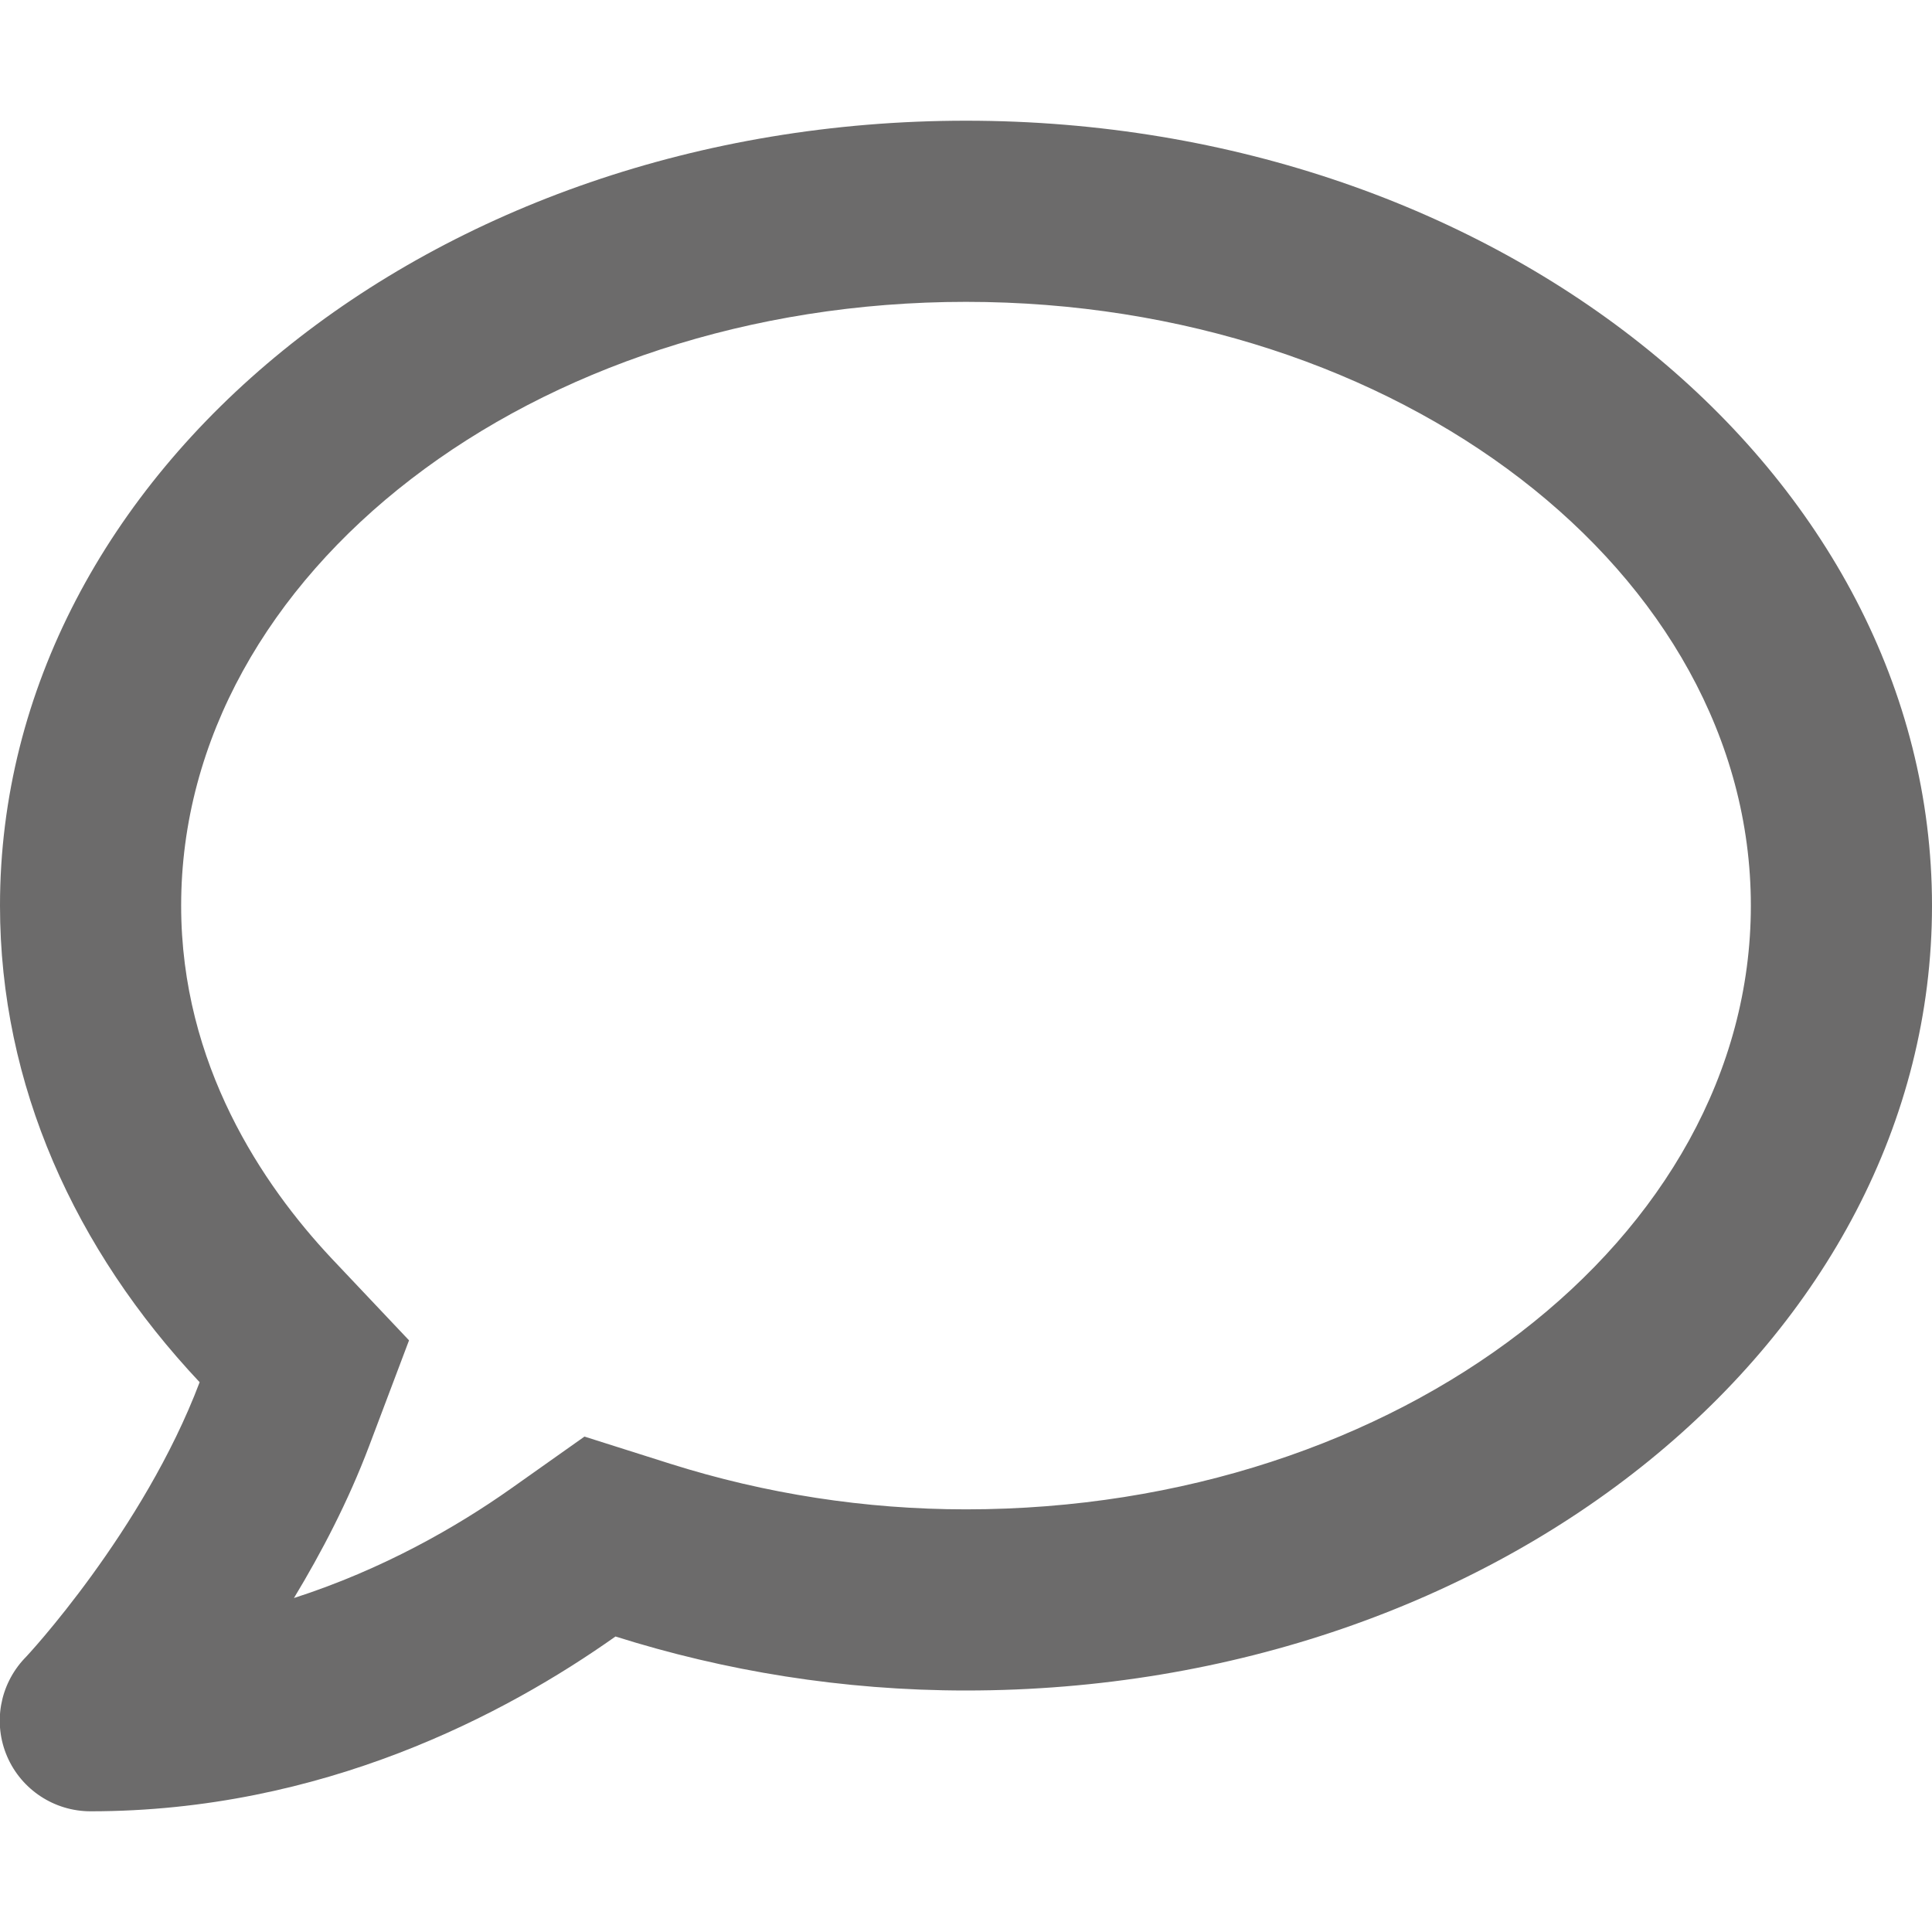 <svg width="21" height="21" viewBox="0 0 21 21" fill="none" xmlns="http://www.w3.org/2000/svg">
<g clip-path="url(#clip0_126_52)">
<path d="M10.5 1.312C4.7 1.312 -2.44488e-05 5.131 -2.44488e-05 9.844C-2.44488e-05 11.796 0.816 13.584 2.17 15.024C1.559 16.64 0.287 18.01 0.267 18.026C-0.004 18.314 -0.078 18.732 0.078 19.093C0.234 19.454 0.591 19.688 0.984 19.688C3.507 19.688 5.496 18.633 6.69 17.788C7.875 18.162 9.155 18.375 10.5 18.375C16.3 18.375 21 14.556 21 9.844C21 5.131 16.3 1.312 10.5 1.312ZM10.5 16.406C9.405 16.406 8.322 16.238 7.284 15.91L6.353 15.615L5.553 16.181C4.967 16.595 4.163 17.058 3.195 17.37C3.495 16.874 3.786 16.316 4.011 15.721L4.446 14.569L3.601 13.675C2.859 12.883 1.969 11.575 1.969 9.844C1.969 6.226 5.795 3.281 10.5 3.281C15.204 3.281 19.031 6.226 19.031 9.844C19.031 13.461 15.204 16.406 10.5 16.406Z" fill="#6C6B6B"/>
</g>
<defs>
<clipPath id="clip0_126_52">
<rect width="21" height="21" fill="white"/>
</clipPath>
</defs>
</svg>
